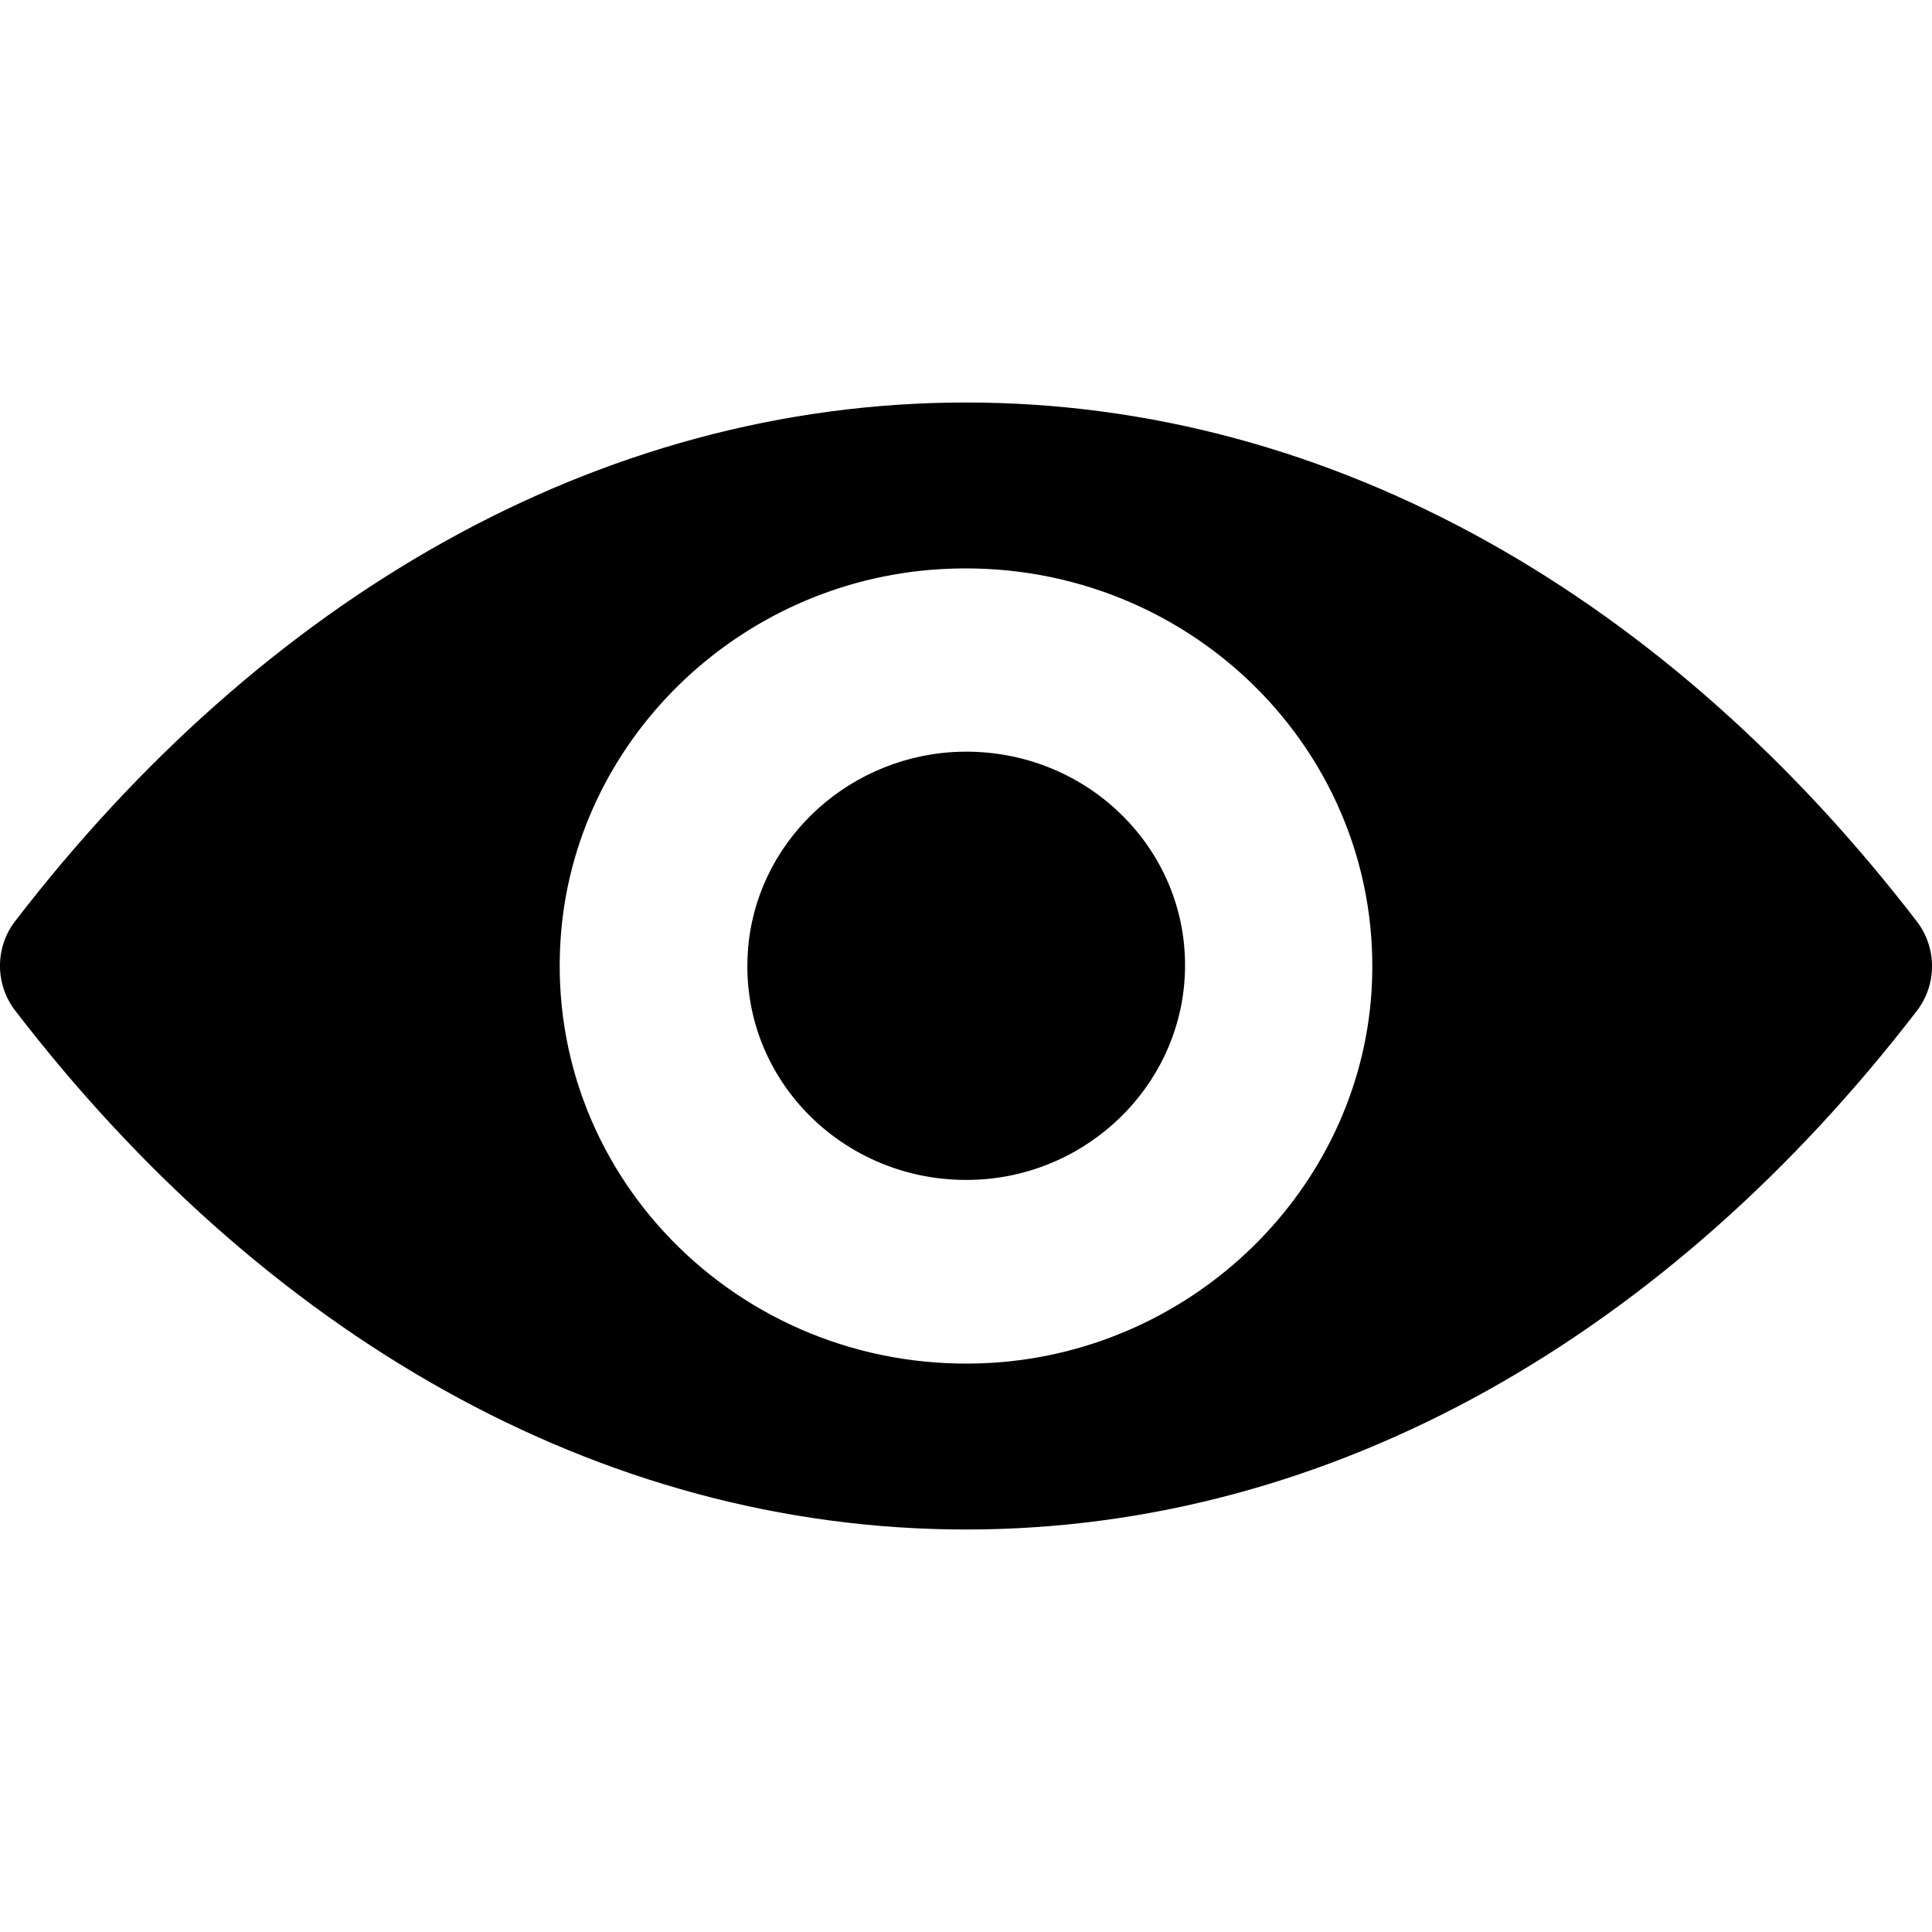 <svg width="24" height="24" viewBox="0 0 24 24" fill="none" xmlns="http://www.w3.org/2000/svg">
<path d="M12 5C7.415 5 3.256 7.455 0.188 11.443C-0.063 11.769 -0.063 12.226 0.188 12.553C3.256 16.545 7.415 19 12 19C16.585 19 20.744 16.545 23.812 12.557C24.063 12.231 24.063 11.774 23.812 11.447C20.744 7.455 16.585 5 12 5ZM12.329 16.929C9.285 17.117 6.771 14.662 6.963 11.678C7.12 9.218 9.157 7.224 11.671 7.071C14.715 6.883 17.229 9.338 17.037 12.322C16.875 14.777 14.838 16.771 12.329 16.929ZM12.177 14.652C10.537 14.753 9.182 13.432 9.29 11.827C9.373 10.501 10.473 9.43 11.828 9.343C13.468 9.242 14.823 10.563 14.715 12.168C14.627 13.499 13.527 14.57 12.177 14.652Z" fill="black"/>
</svg>
